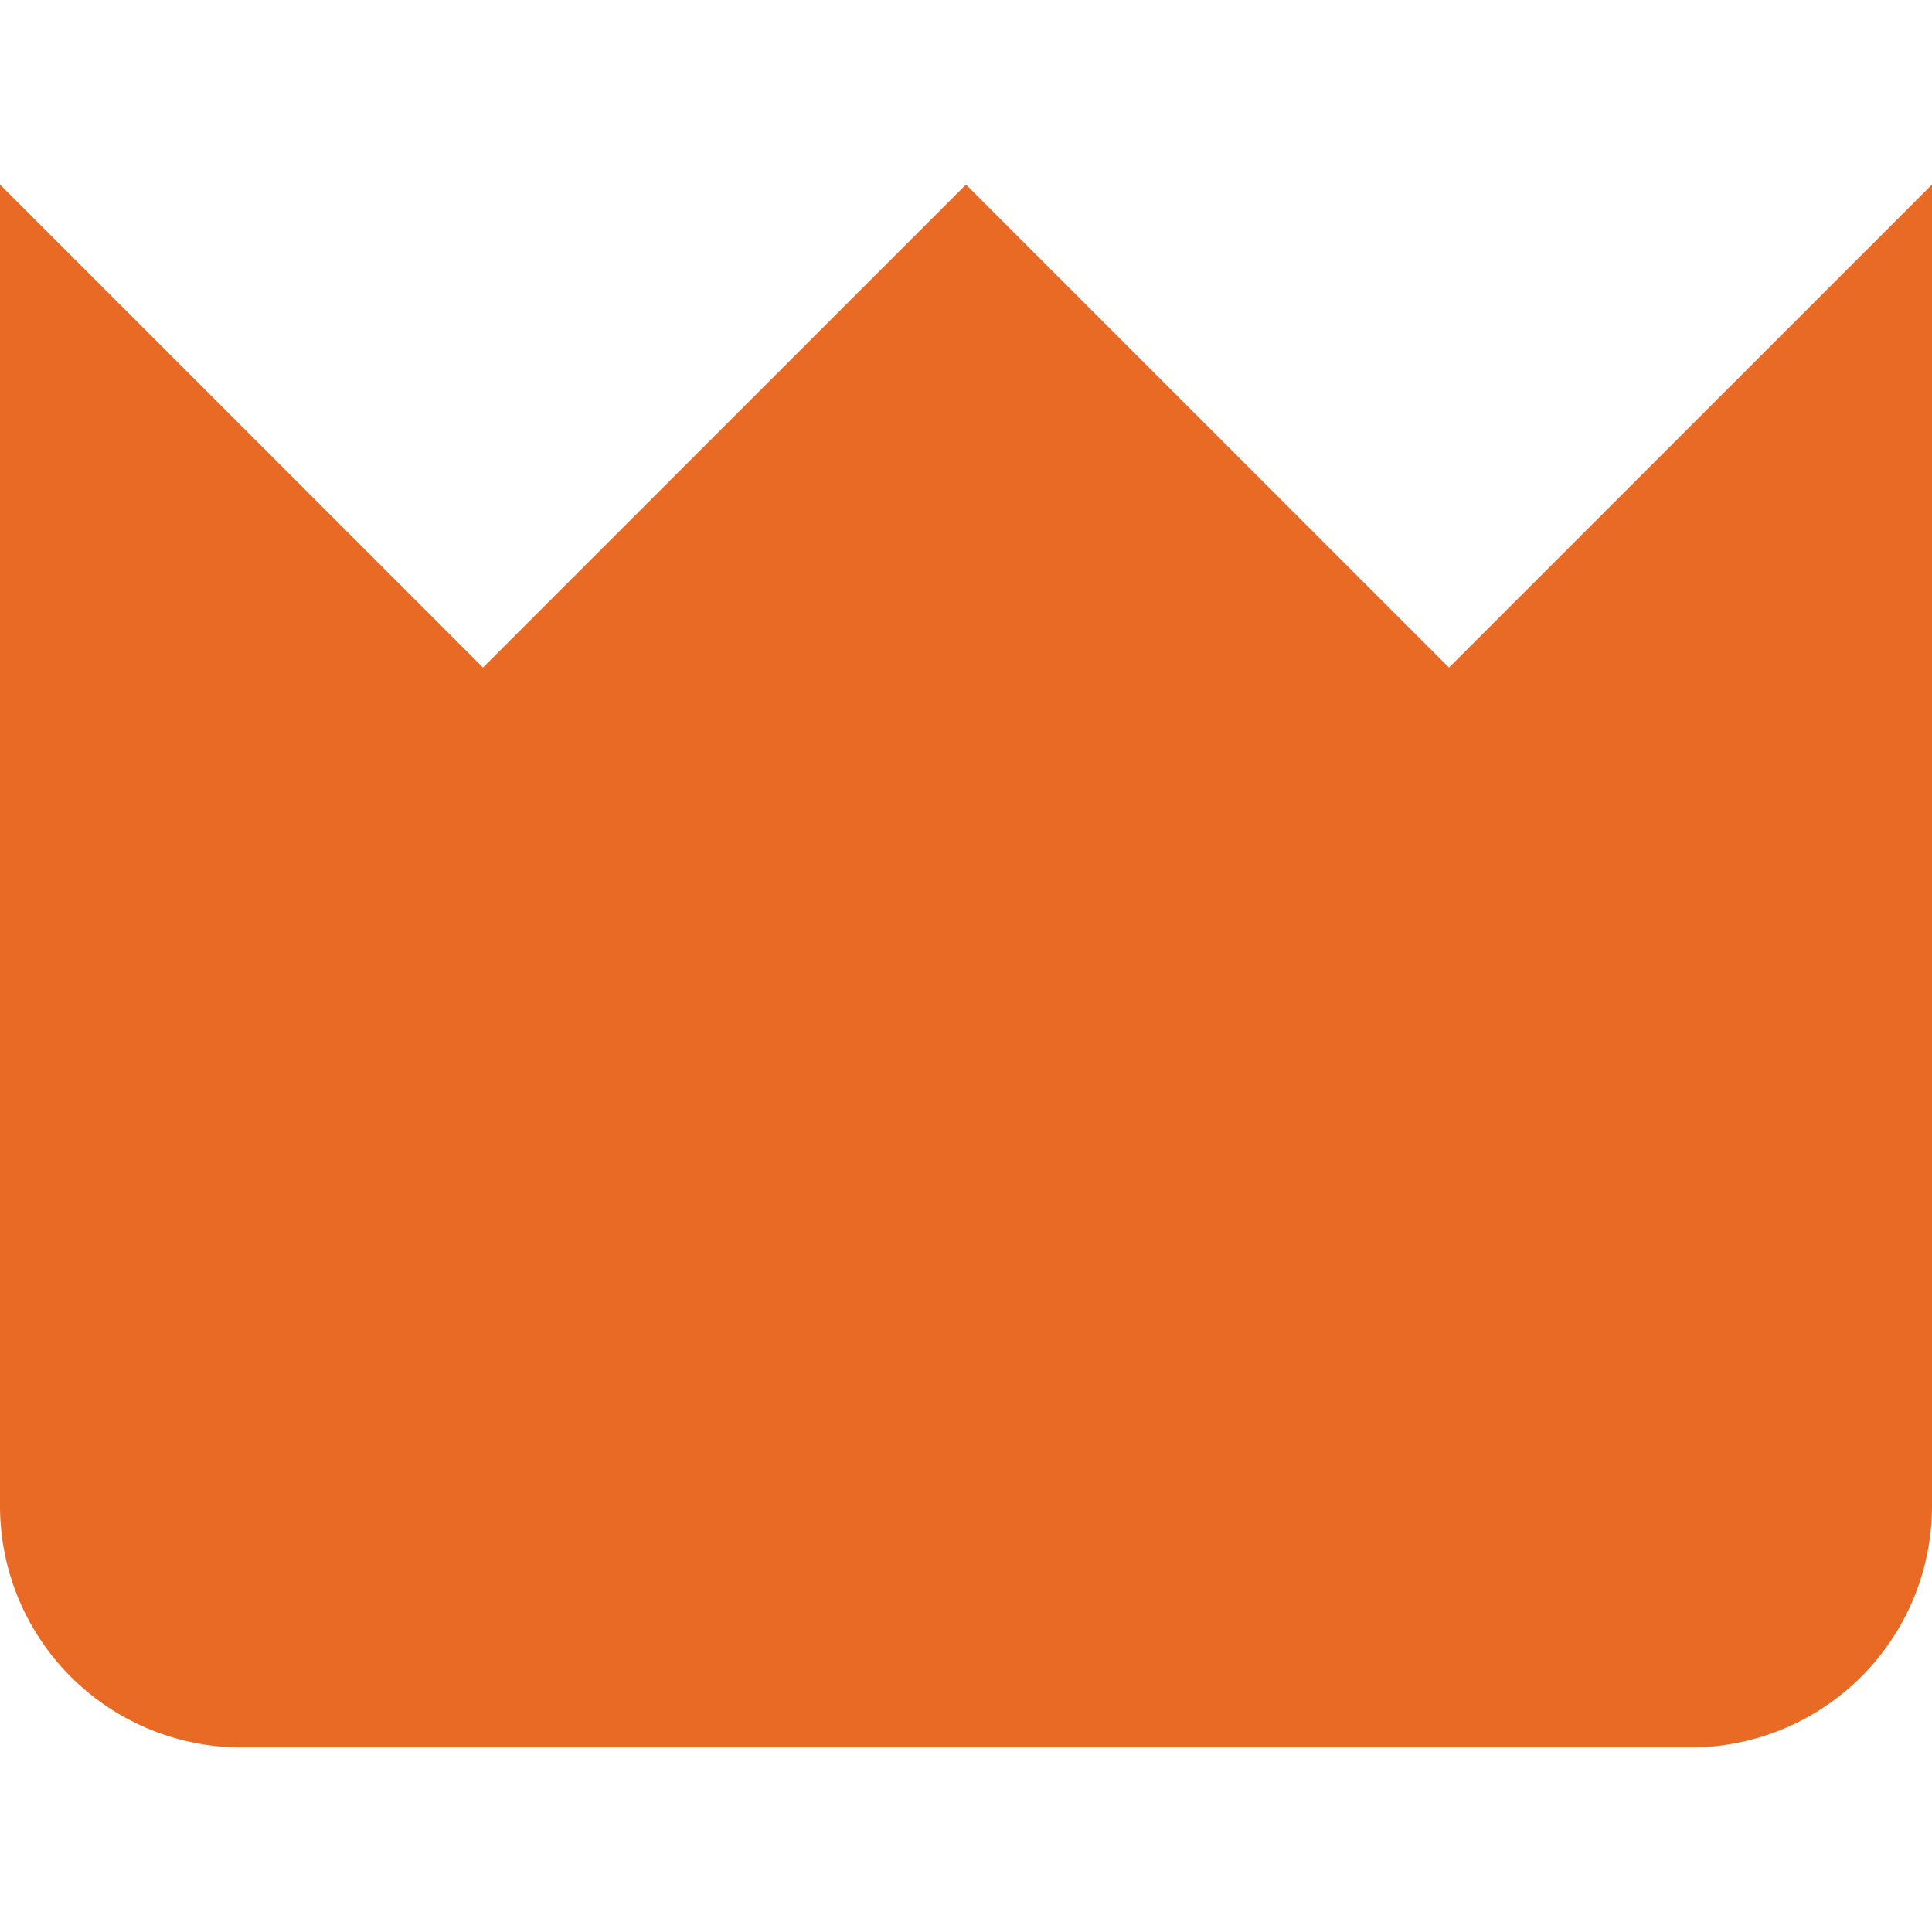 <svg id="Layer_1" data-name="Layer 1" xmlns="http://www.w3.org/2000/svg" viewBox="0 0 24 24"><defs><style>.cls-1{fill:#E86A24;}</style></defs><title>140 crown</title><path class="cls-1"  d="M18,8.293l-6-6-6,6-6-6V18.707a3,3,0,0,0,3,3H21a3,3,0,0,0,3-3V2.293Z"/></svg>